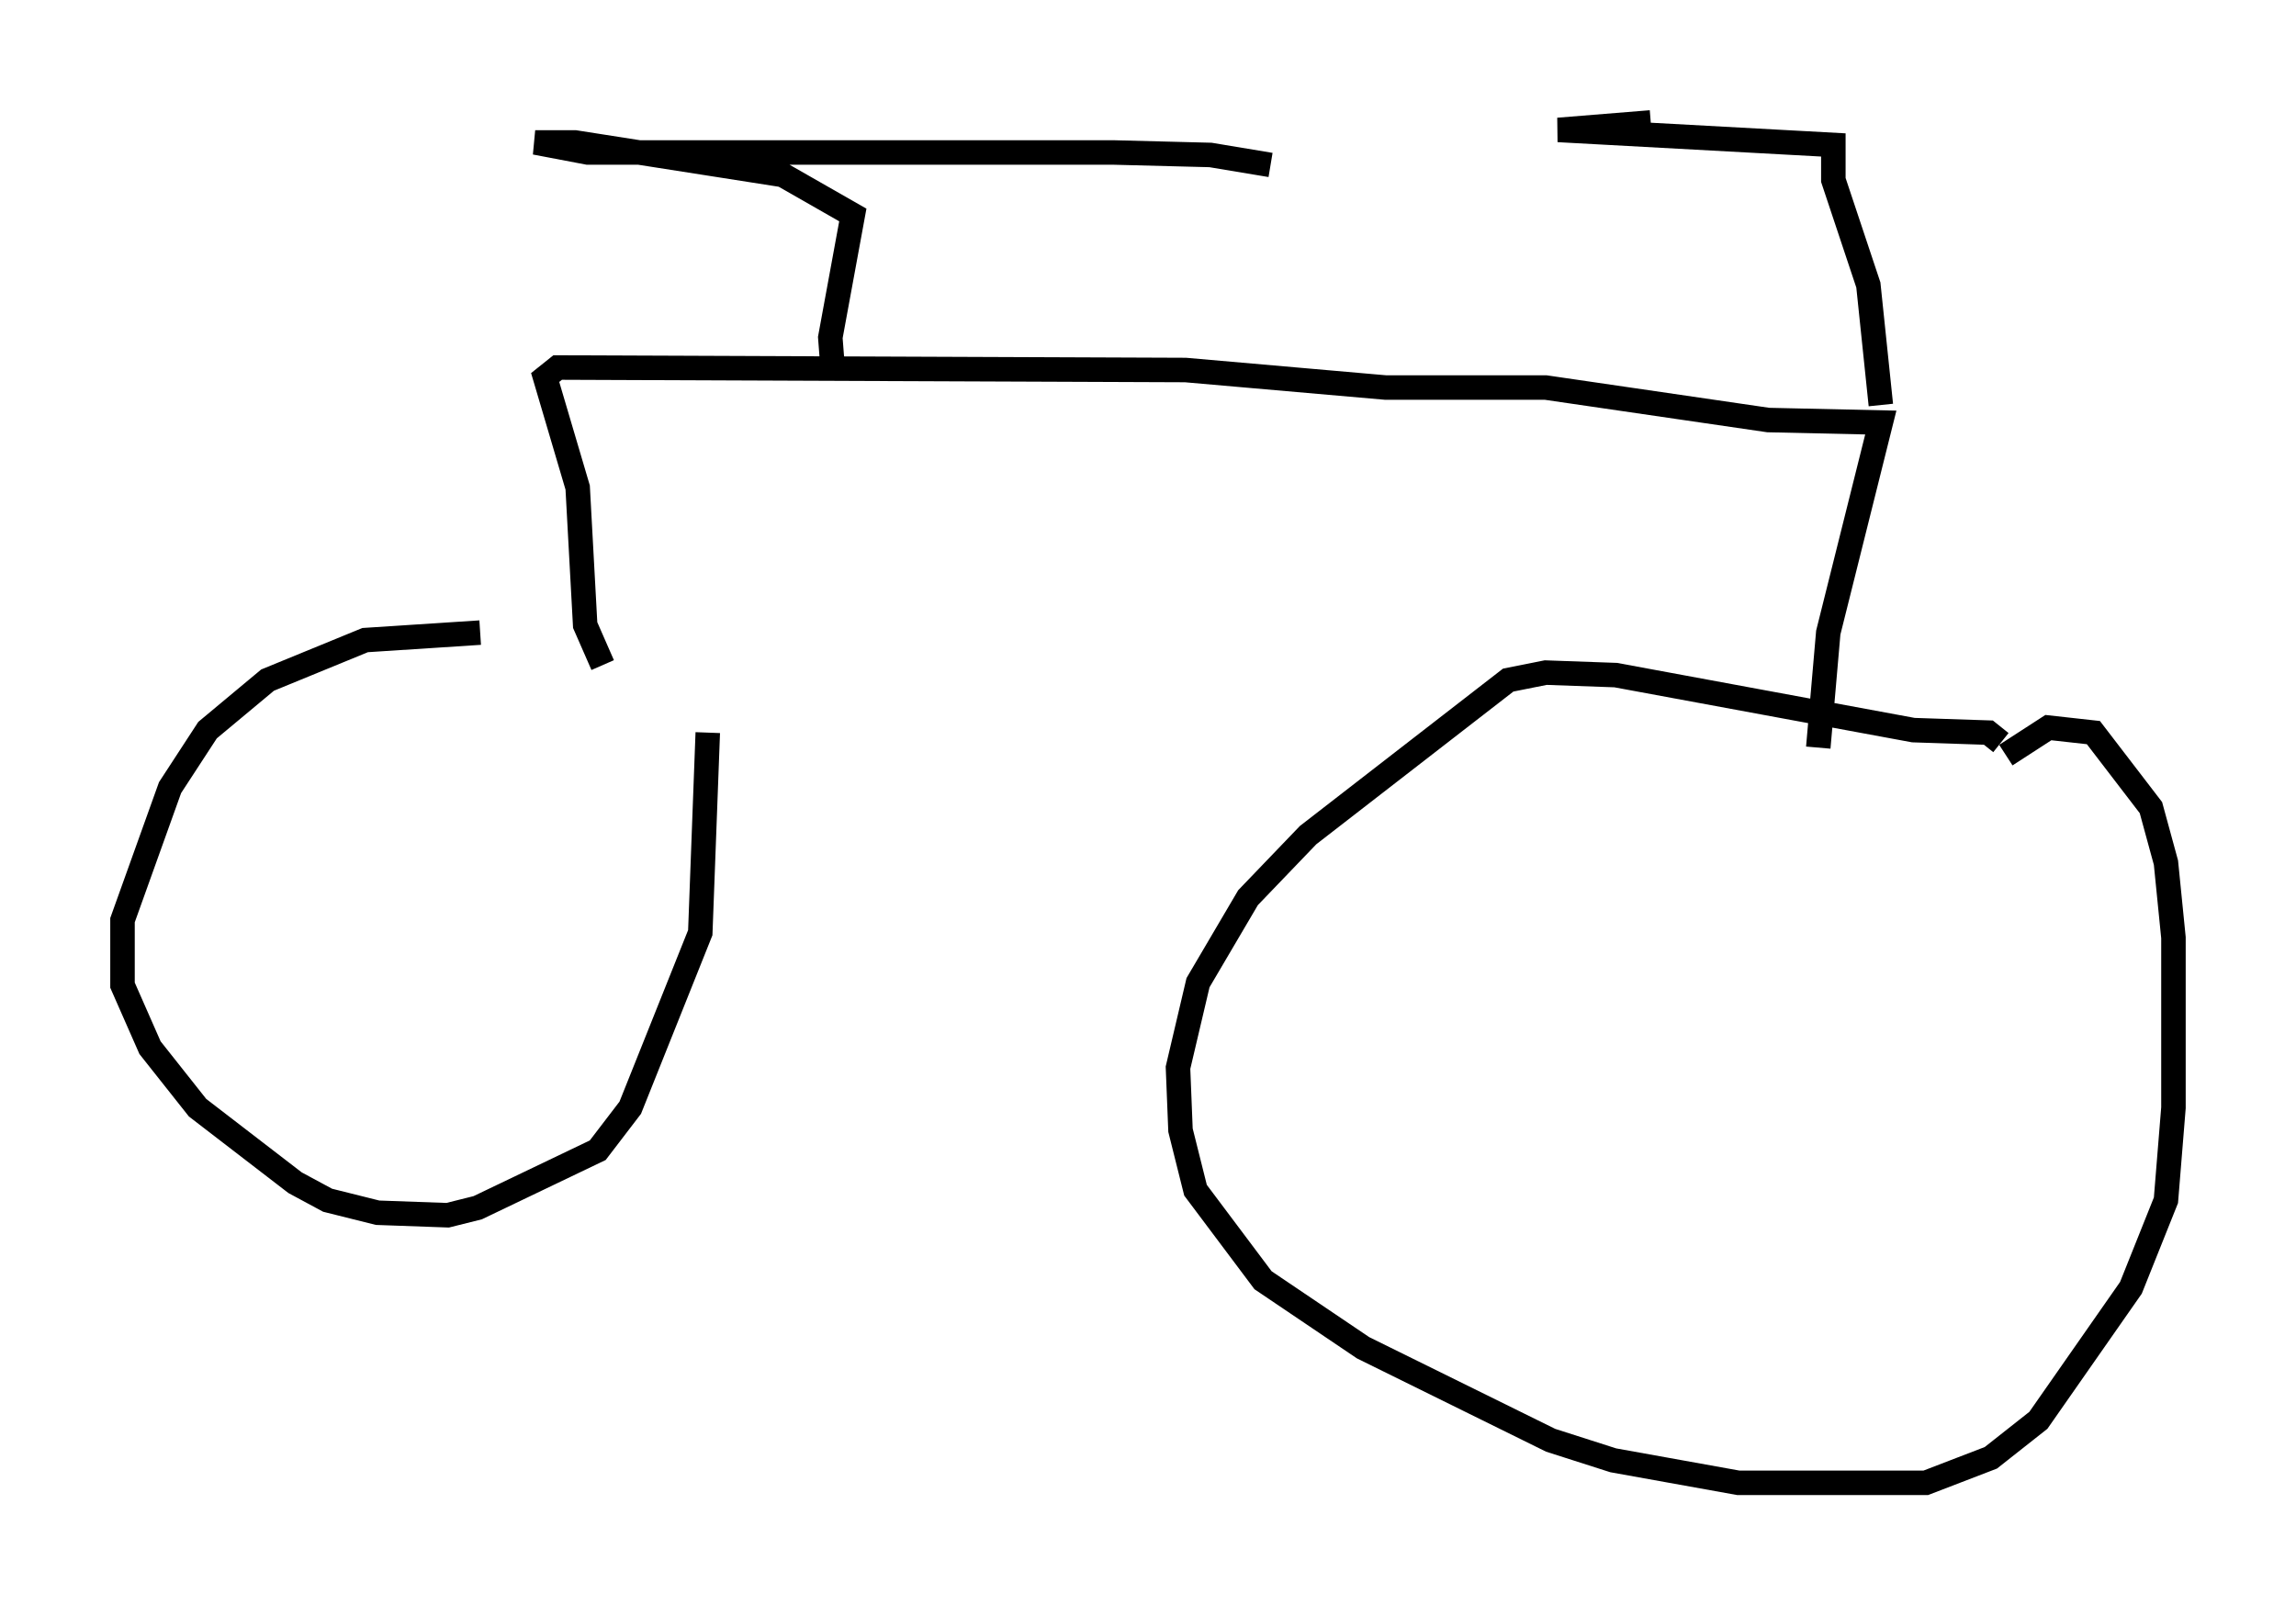 <?xml version="1.0" encoding="utf-8" ?>
<svg baseProfile="full" height="65.534" version="1.1" width="93.709" xmlns="http://www.w3.org/2000/svg" xmlns:ev="http://www.w3.org/2001/xml-events" xmlns:xlink="http://www.w3.org/1999/xlink"><defs /><rect fill="white" height="65.534" width="93.709" x="0" y="0" /><path d="M27.663, 25.927 m-8.065, -0.102 l-4.696, 0.306 -3.981, 1.633 l-2.45, 2.042 -1.531, 2.348 l-1.94, 5.41 0.0, 2.654 l1.123, 2.552 1.94, 2.45 l3.981, 3.063 1.327, 0.715 l2.042, 0.51 2.858, 0.102 l1.225, -0.306 4.9, -2.348 l1.327, -1.735 2.858, -7.146 l0.306, -8.167 m52.778, 0.408 l-0.51, -0.408 -3.063, -0.102 l-12.148, -2.246 -2.858, -0.102 l-1.531, 0.306 -8.167, 6.329 l-2.45, 2.552 -2.042, 3.471 l-0.817, 3.471 0.102, 2.552 l0.613, 2.45 2.756, 3.675 l4.083, 2.756 7.656, 3.777 l2.552, 0.817 5.104, 0.919 l7.656, 0.0 2.654, -1.021 l1.94, -1.531 3.777, -5.41 l1.429, -3.573 0.306, -3.777 l0.0, -6.942 -0.306, -3.063 l-0.613, -2.246 -2.348, -3.063 l-1.838, -0.204 -1.735, 1.123 m-57.269, -3.675 l-0.715, -1.633 -0.306, -5.615 l-1.327, -4.492 0.51, -0.408 l25.623, 0.102 8.167, 0.715 l6.533, 0.0 9.086, 1.327 l4.594, 0.102 -2.144, 8.575 l-0.408, 4.696 m-40.221, -15.415 l-0.102, -1.327 0.919, -5.002 l-2.858, -1.633 -8.473, -1.327 l-1.633, 0.0 2.144, 0.408 l21.438, 0.0 3.981, 0.102 l2.45, 0.408 m24.909, 9.8 l-0.51, -4.9 -1.429, -4.288 l0.0, -1.429 -11.229, -0.613 l3.777, -0.306 " fill="none" stroke="black" stroke-width="1" /></svg>